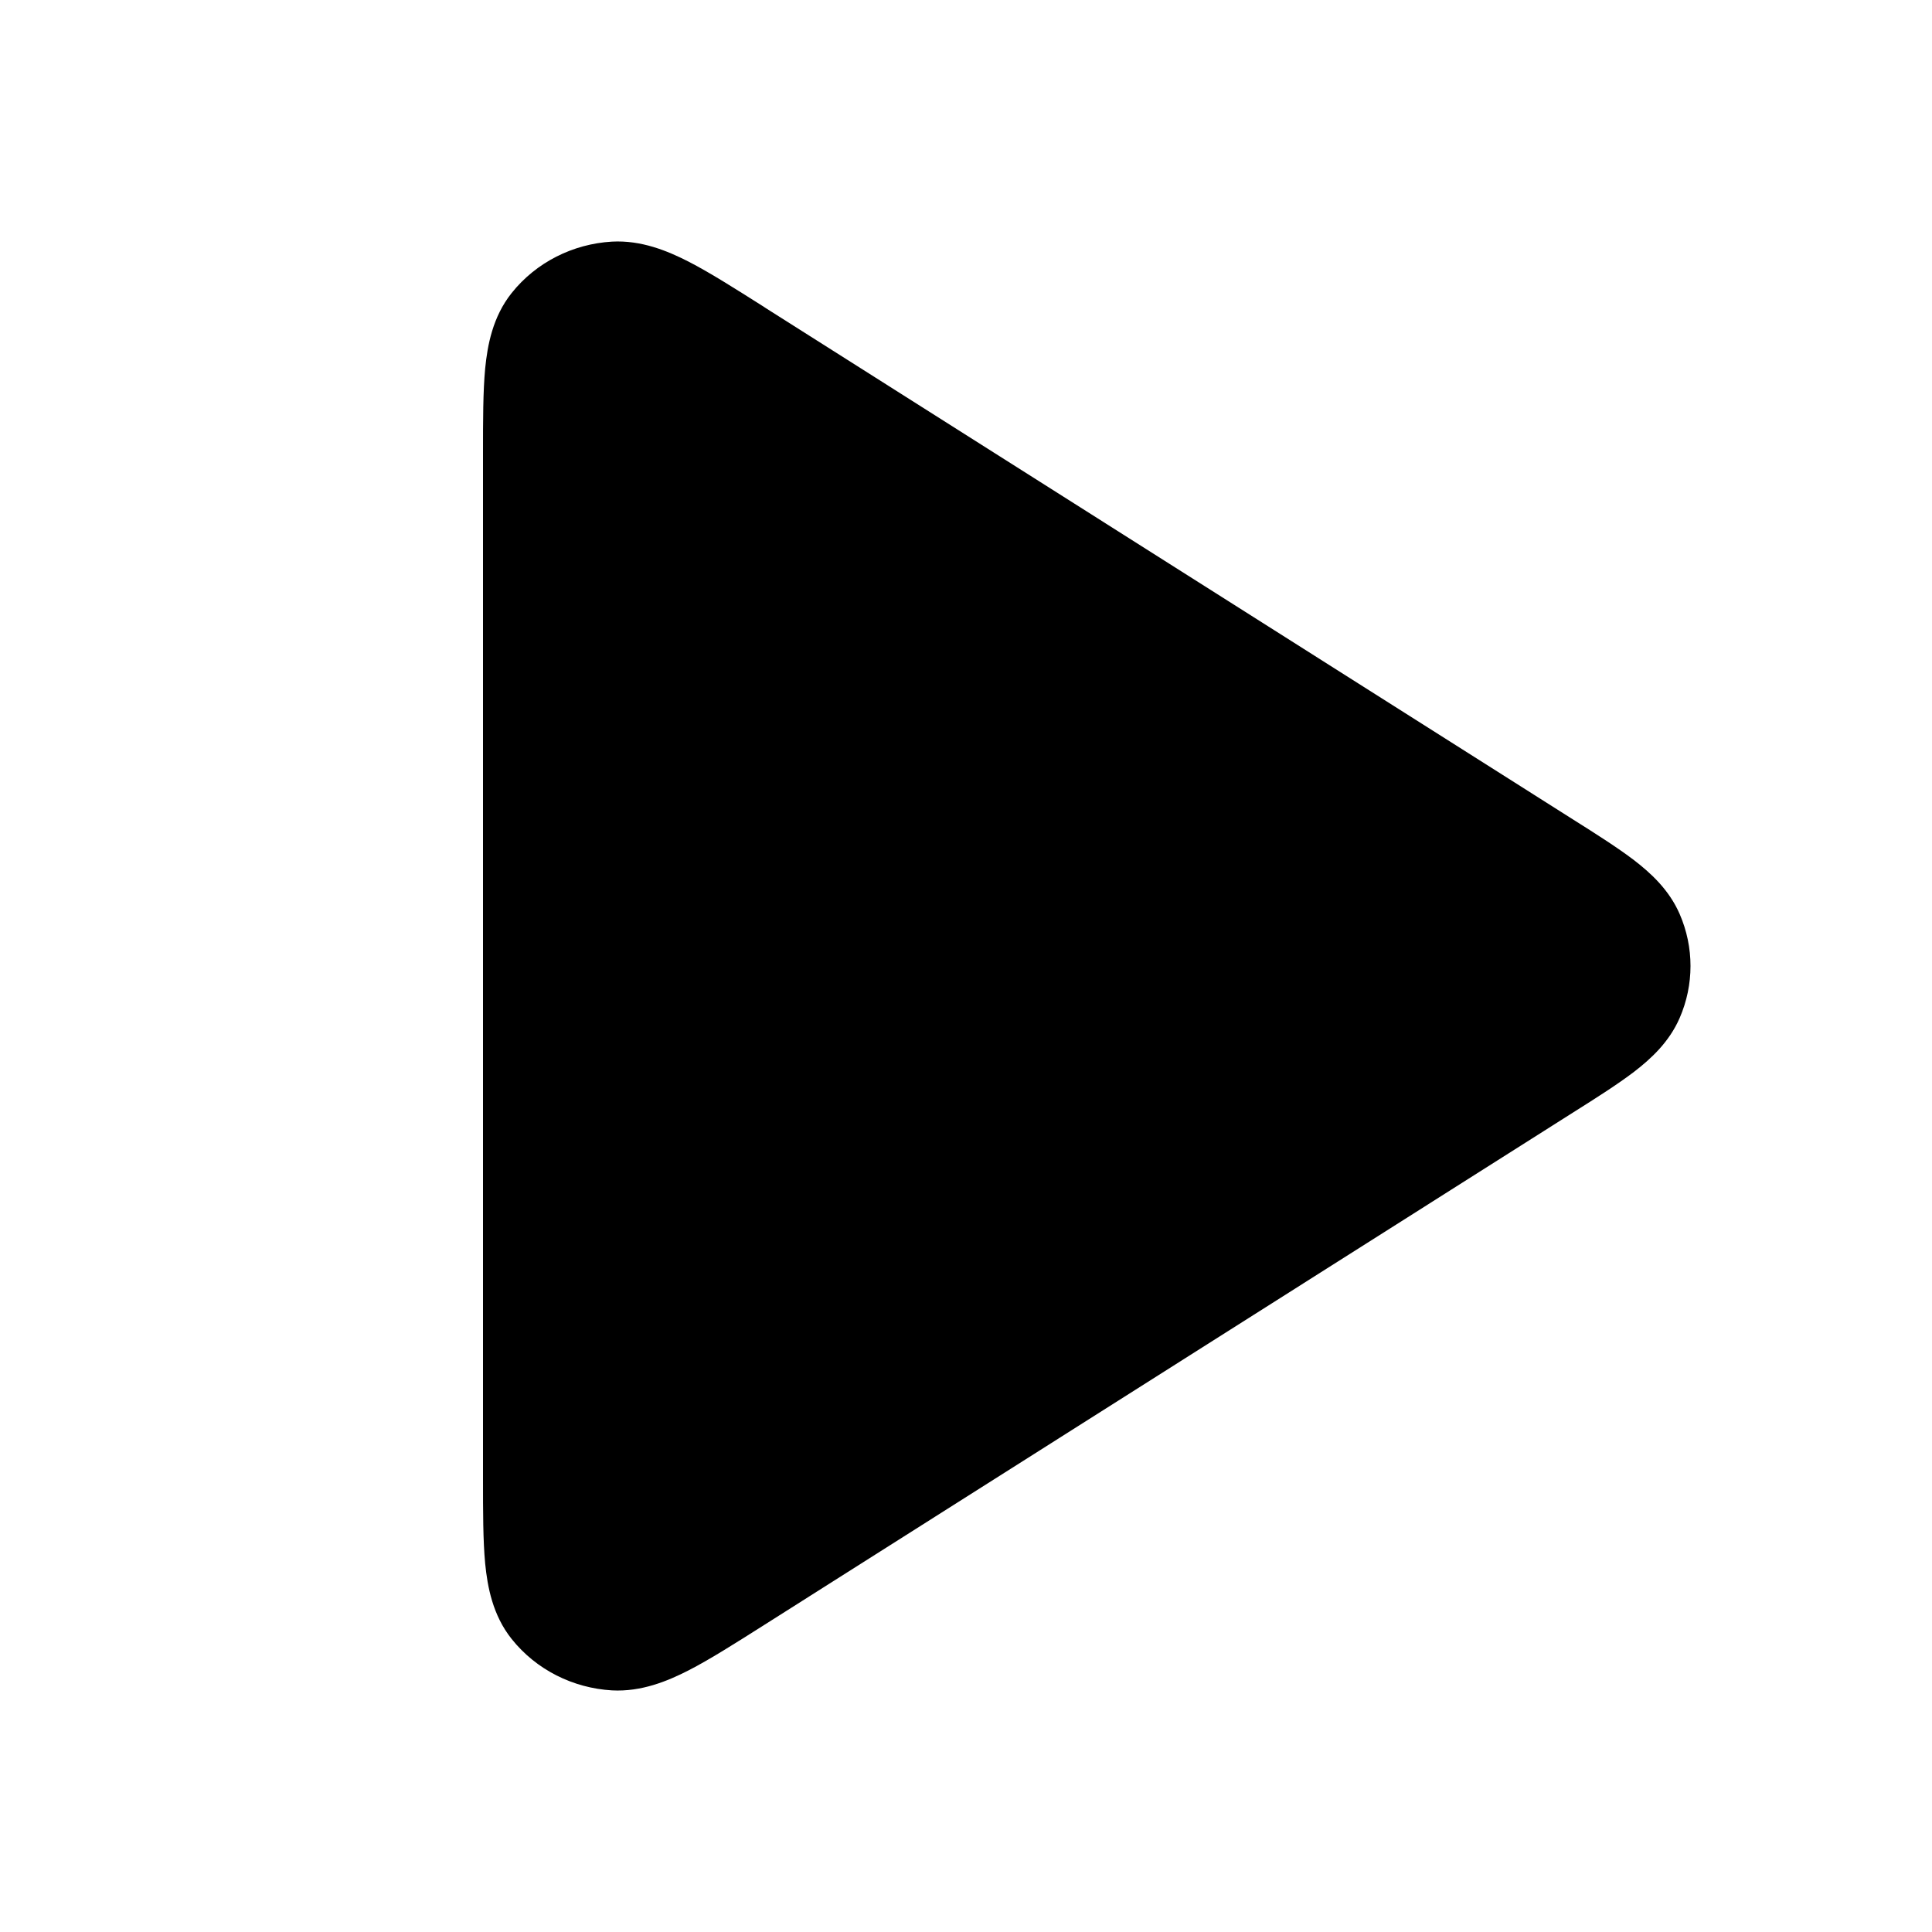 <svg width="16" height="16" viewBox="0 0 16 16" xmlns="http://www.w3.org/2000/svg">
<path fill-rule="evenodd" clip-rule="evenodd" d="M6.326 2.541C6.332 2.545 6.338 2.549 6.344 2.553L13.028 6.787C13.225 6.911 13.399 7.022 13.533 7.124C13.669 7.229 13.822 7.367 13.91 7.569C14.03 7.845 14.03 8.155 13.91 8.431C13.822 8.633 13.669 8.771 13.533 8.876C13.399 8.978 13.225 9.089 13.028 9.213L6.326 13.459C6.086 13.611 5.878 13.743 5.703 13.833C5.527 13.923 5.311 14.012 5.068 13.999C4.746 13.98 4.441 13.829 4.237 13.573C4.08 13.376 4.037 13.141 4.018 12.949C4 12.758 4 12.519 4 12.246L4 3.777C4 3.769 4 3.762 4 3.754C4 3.481 4 3.242 4.018 3.051C4.037 2.859 4.08 2.624 4.237 2.427C4.441 2.171 4.746 2.02 5.068 2.001C5.311 1.988 5.527 2.077 5.703 2.167C5.878 2.257 6.086 2.389 6.326 2.541Z"/>
</svg>

